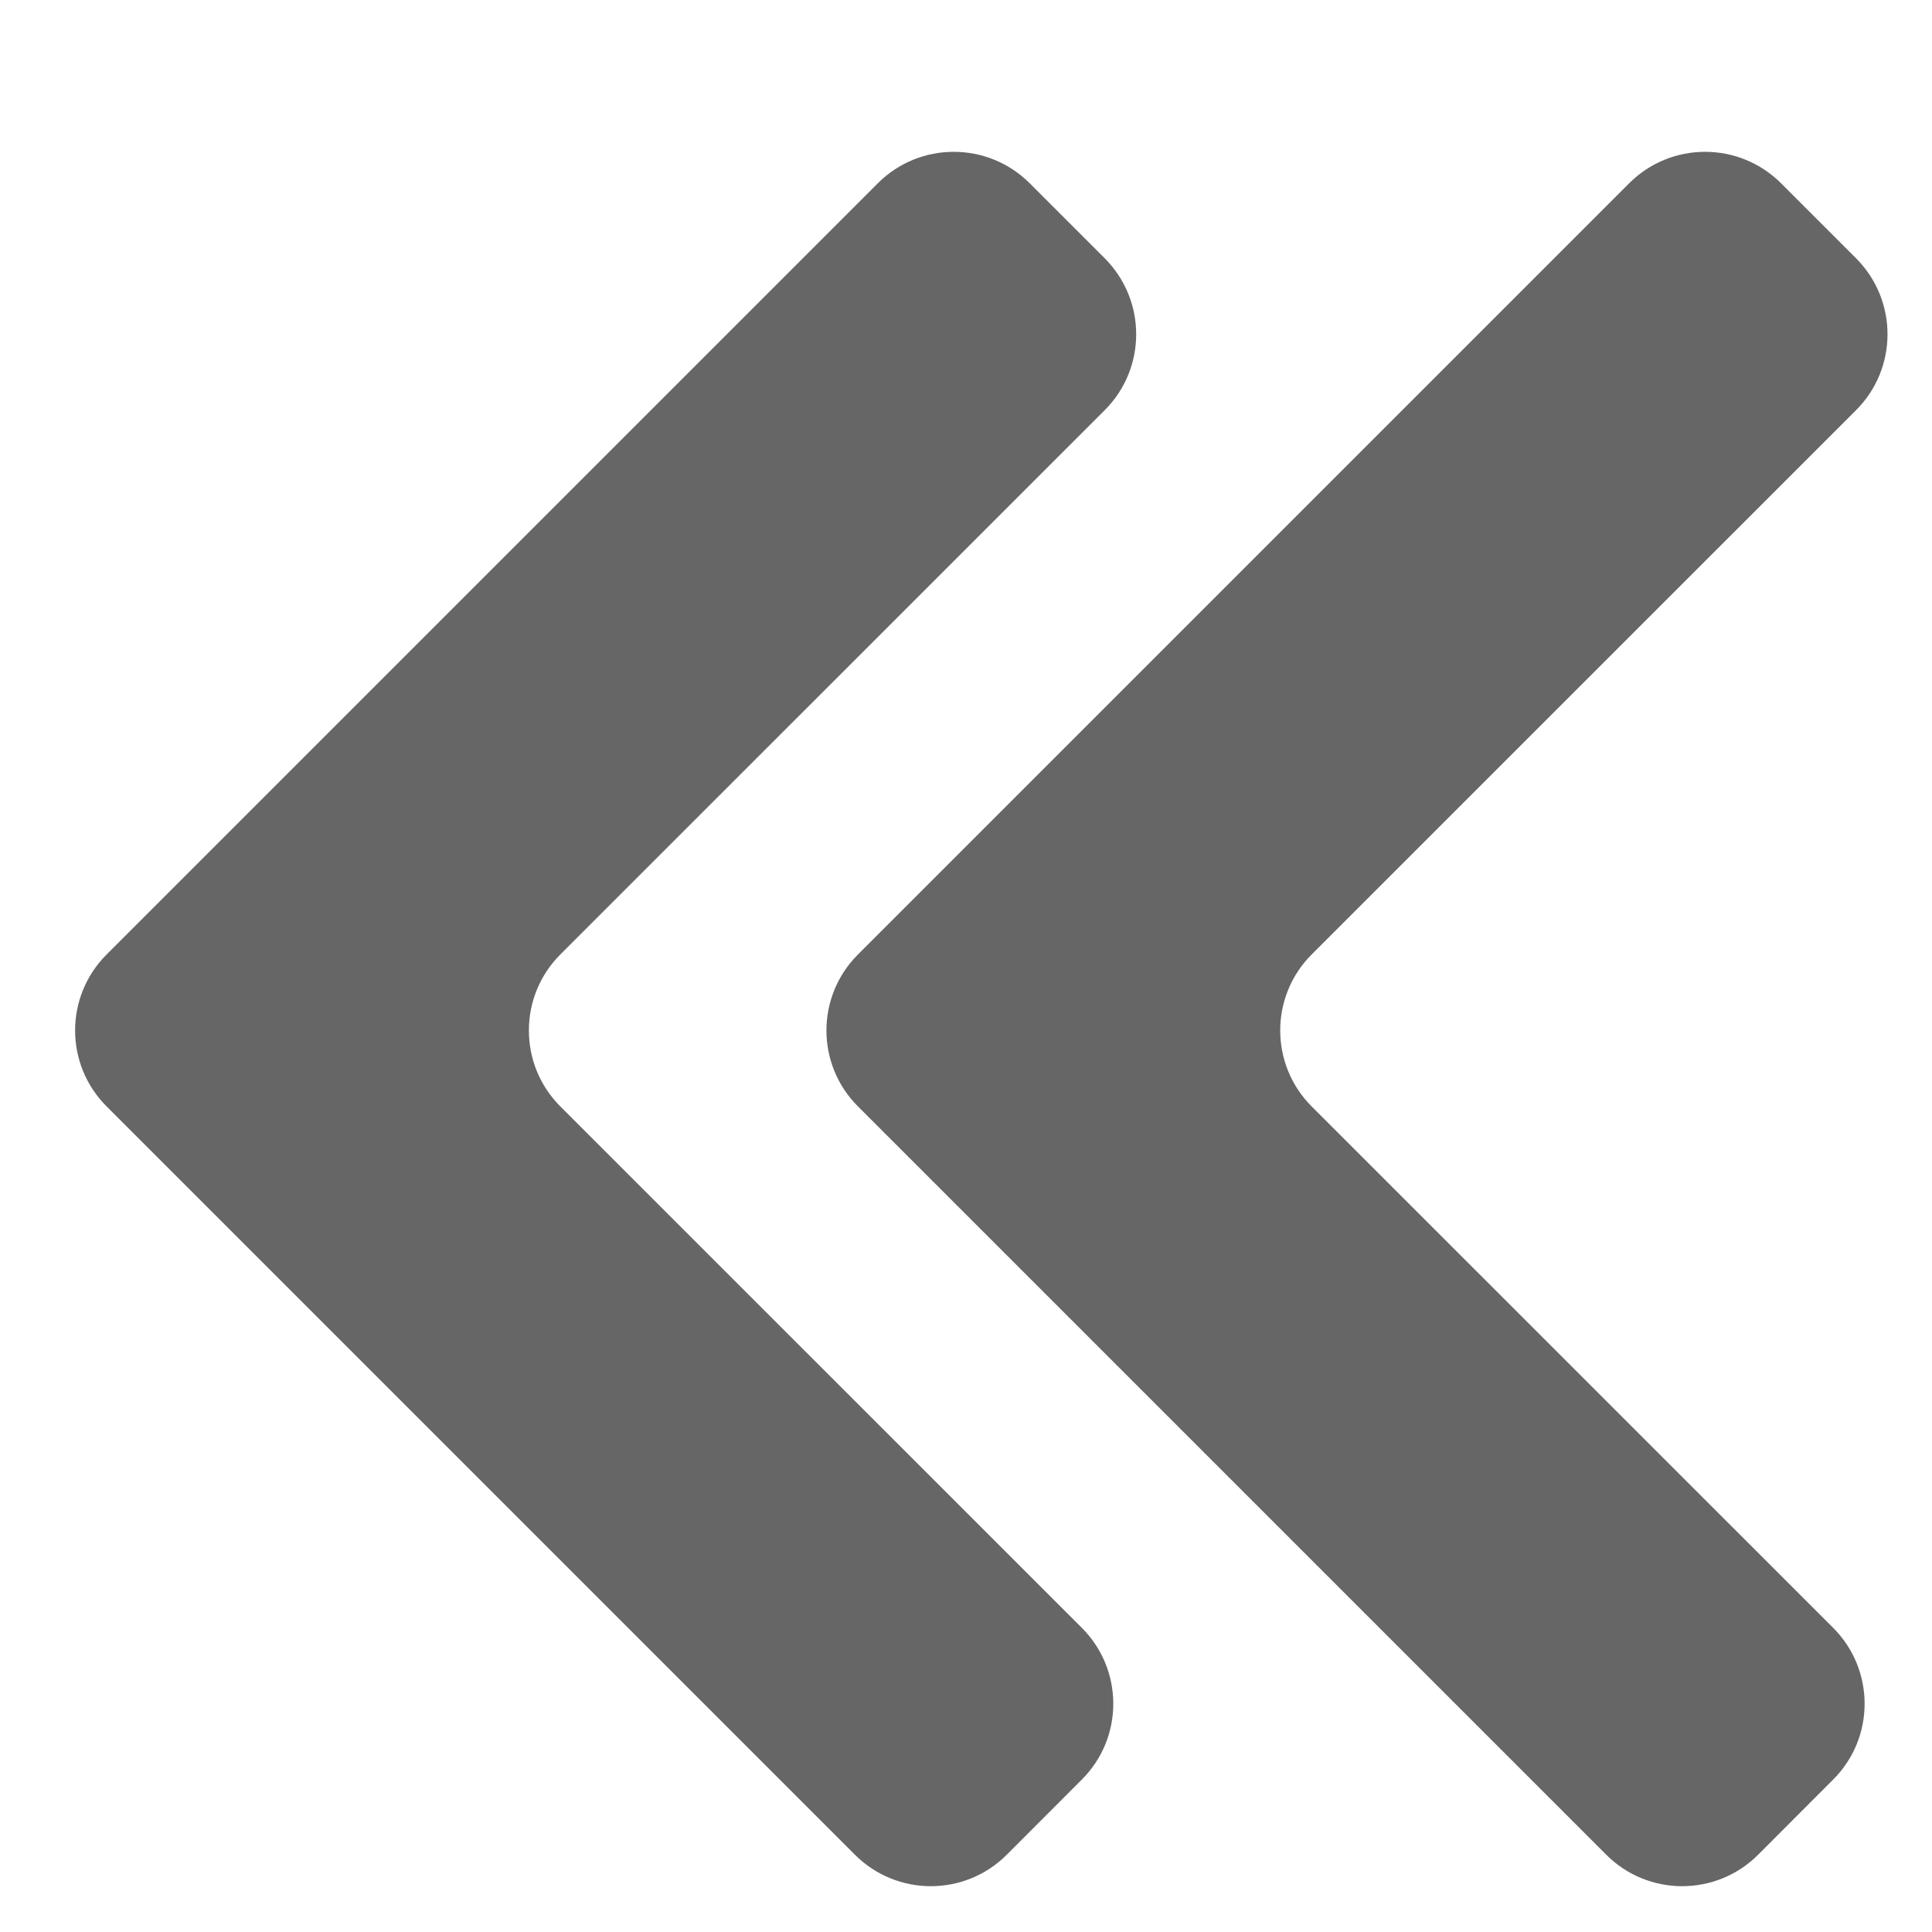 <svg width="18" height="18" viewBox="0 0 18 18" fill="none" xmlns="http://www.w3.org/2000/svg">
<path fill-rule="evenodd" clip-rule="evenodd" d="M16.593 1.707C16.202 1.317 15.569 1.317 15.179 1.707L7.993 8.893C7.602 9.284 7.602 9.917 7.993 10.308L14.965 17.28C15.356 17.671 15.989 17.671 16.38 17.28L17.079 16.58C17.47 16.19 17.47 15.557 17.079 15.166L12.22 10.308C11.83 9.917 11.83 9.284 12.22 8.893L17.293 3.821C17.683 3.431 17.683 2.798 17.293 2.407L16.593 1.707Z" fill="#666666"/>
<path fill-rule="evenodd" clip-rule="evenodd" d="M9.593 1.707C9.202 1.317 8.569 1.317 8.179 1.707L0.993 8.893C0.602 9.284 0.602 9.917 0.993 10.308L7.965 17.28C8.356 17.671 8.989 17.671 9.38 17.28L10.079 16.58C10.47 16.19 10.47 15.557 10.079 15.166L5.22 10.308C4.83 9.917 4.83 9.284 5.22 8.893L10.293 3.821C10.683 3.431 10.683 2.798 10.293 2.407L9.593 1.707Z" fill="#666666"/>
</svg>
